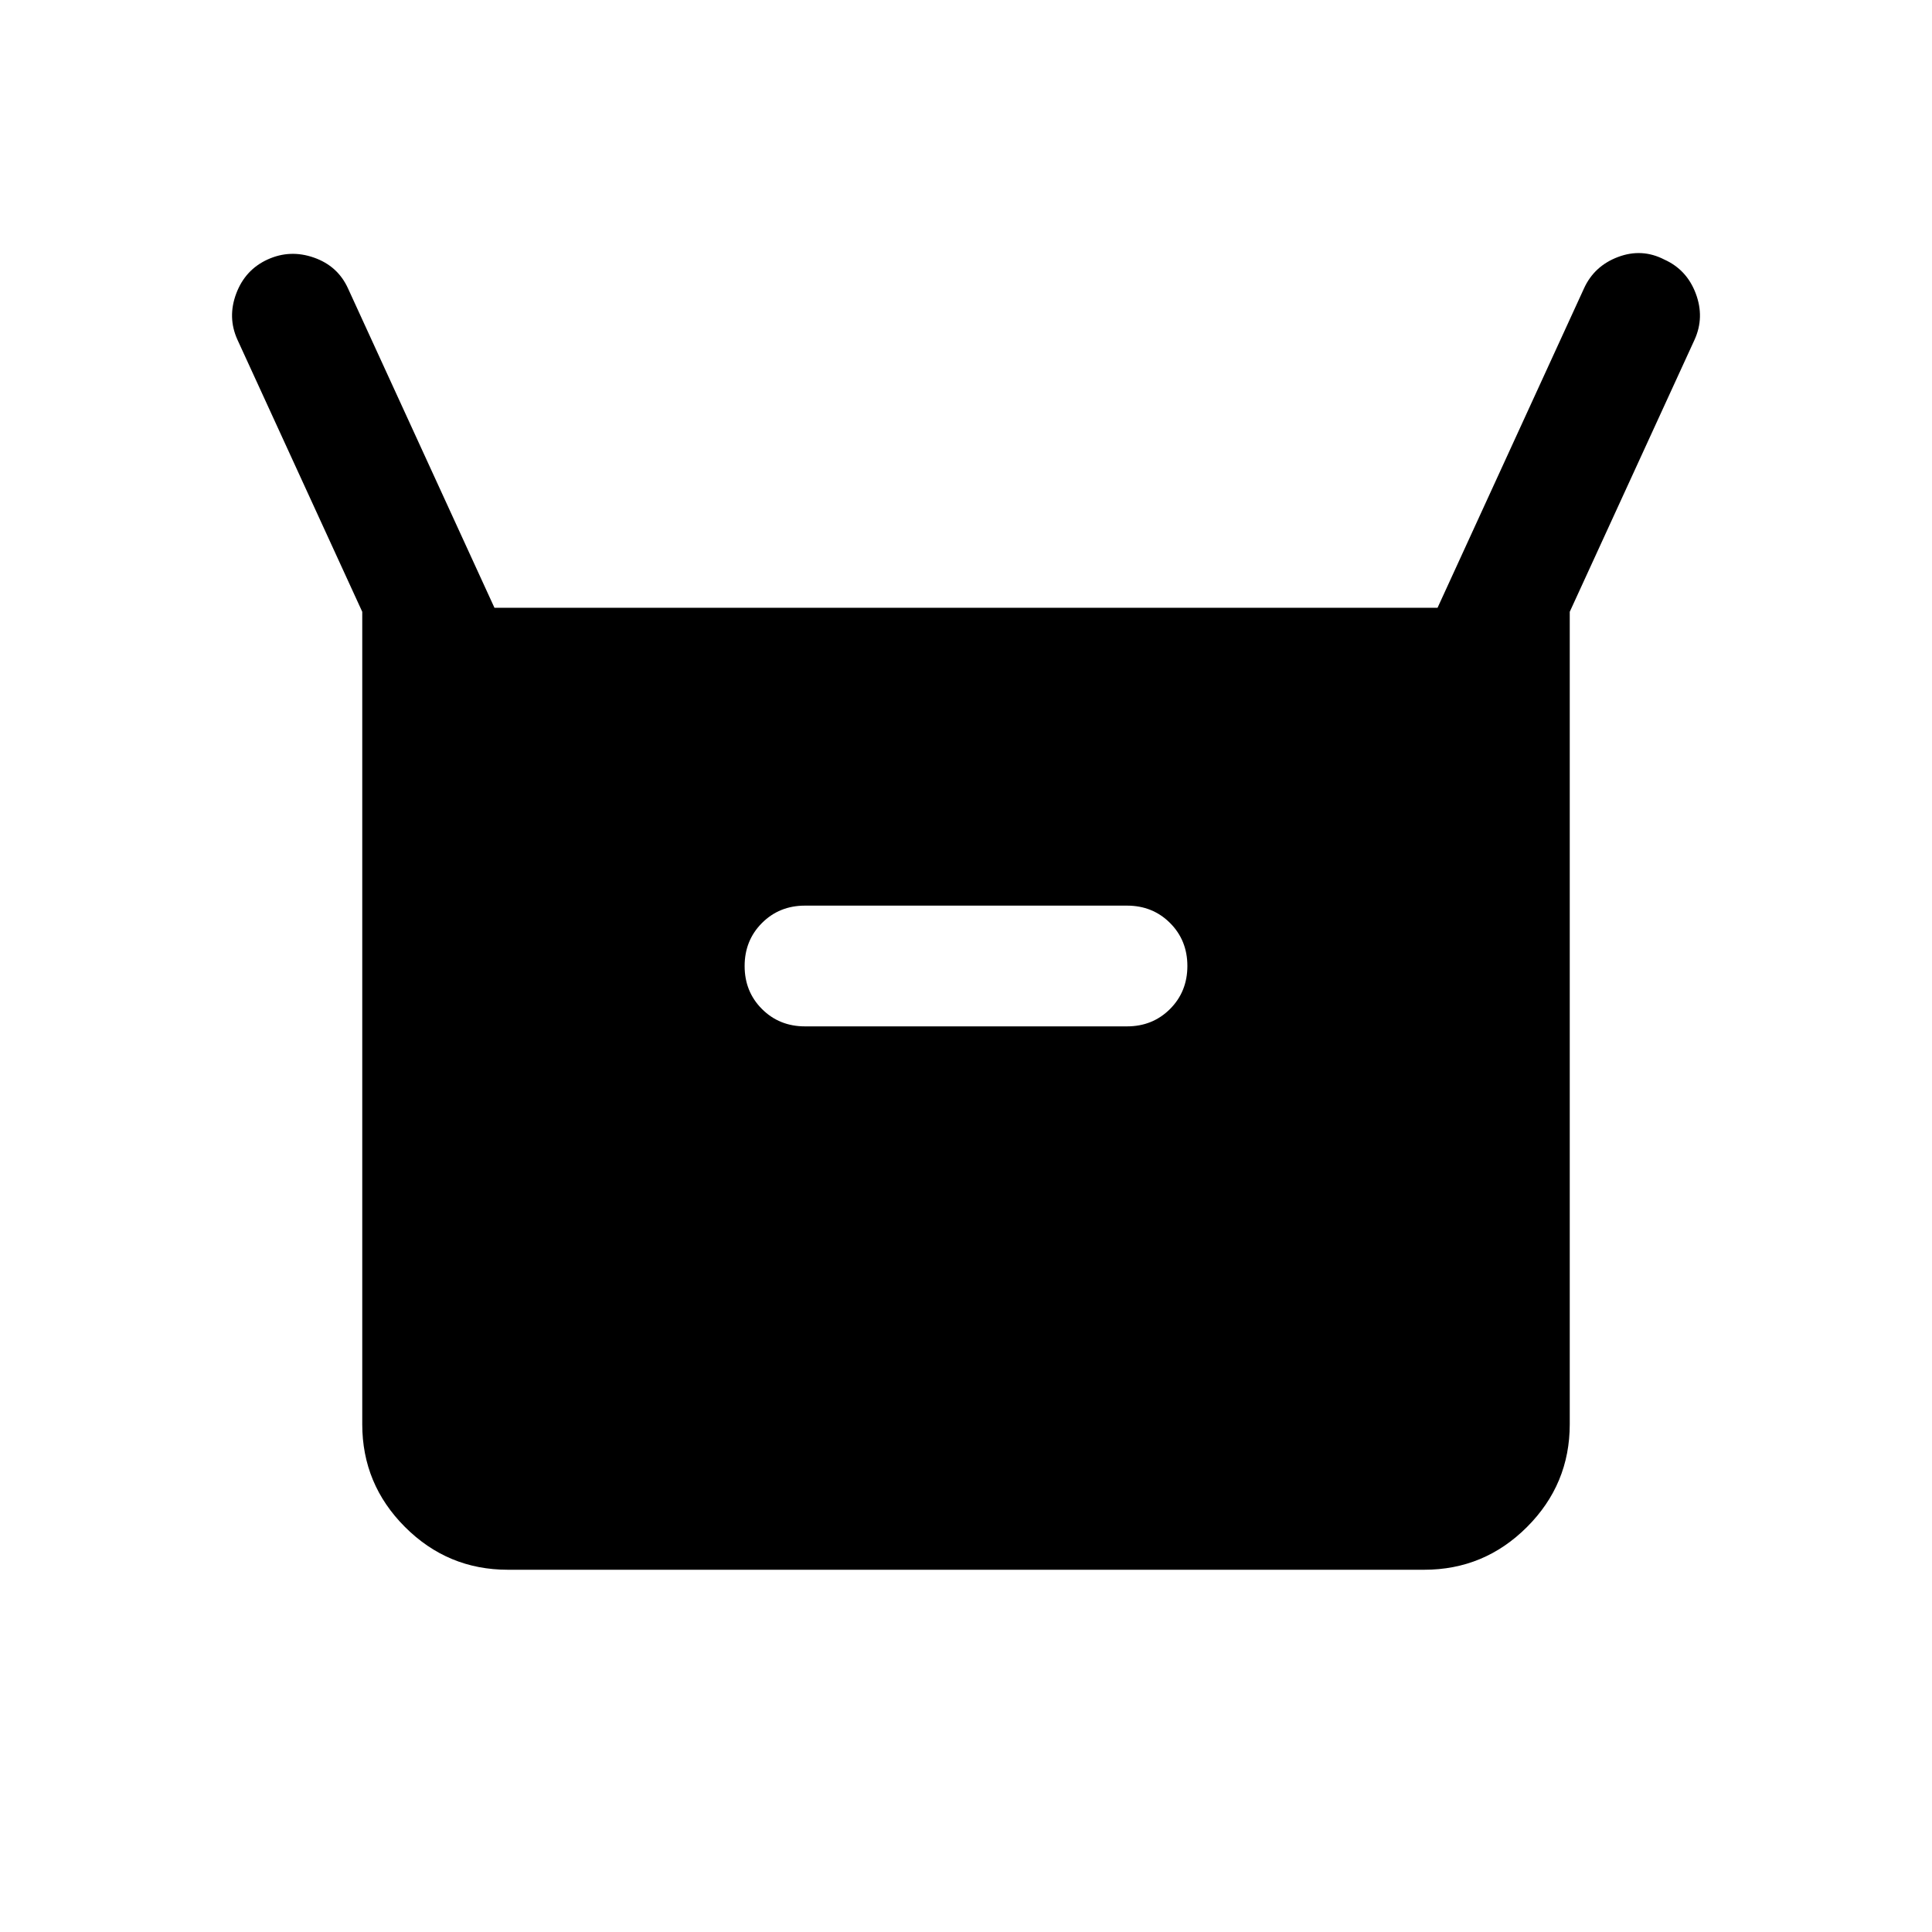 <svg xmlns="http://www.w3.org/2000/svg" height="24" viewBox="0 -960 960 960" width="24"><path d="M180.001-252.309v-403.69l-62-135.153q-5.076-11.154-.615-23 4.462-11.846 15.615-16.923 11.154-5.076 23-.923 11.845 4.154 16.922 15.308l72.769 158.691h468.616l72.769-158.691q5.077-11.154 16.922-15.615 11.846-4.462 23 1.282 11.153 5.025 15.615 16.871 4.461 11.846-.615 23l-62 135.153v403.69q0 29.827-21.241 51.067-21.24 21.241-51.067 21.241H252.309q-29.827 0-51.067-21.241-21.241-21.24-21.241-51.067ZM400-450.001h160q12.75 0 21.375-8.628 8.624-8.629 8.624-21.384 0-12.756-8.624-21.371-8.625-8.615-21.375-8.615H400q-12.75 0-21.374 8.628-8.625 8.629-8.625 21.384 0 12.756 8.625 21.371 8.624 8.615 21.374 8.615Z"/></svg>